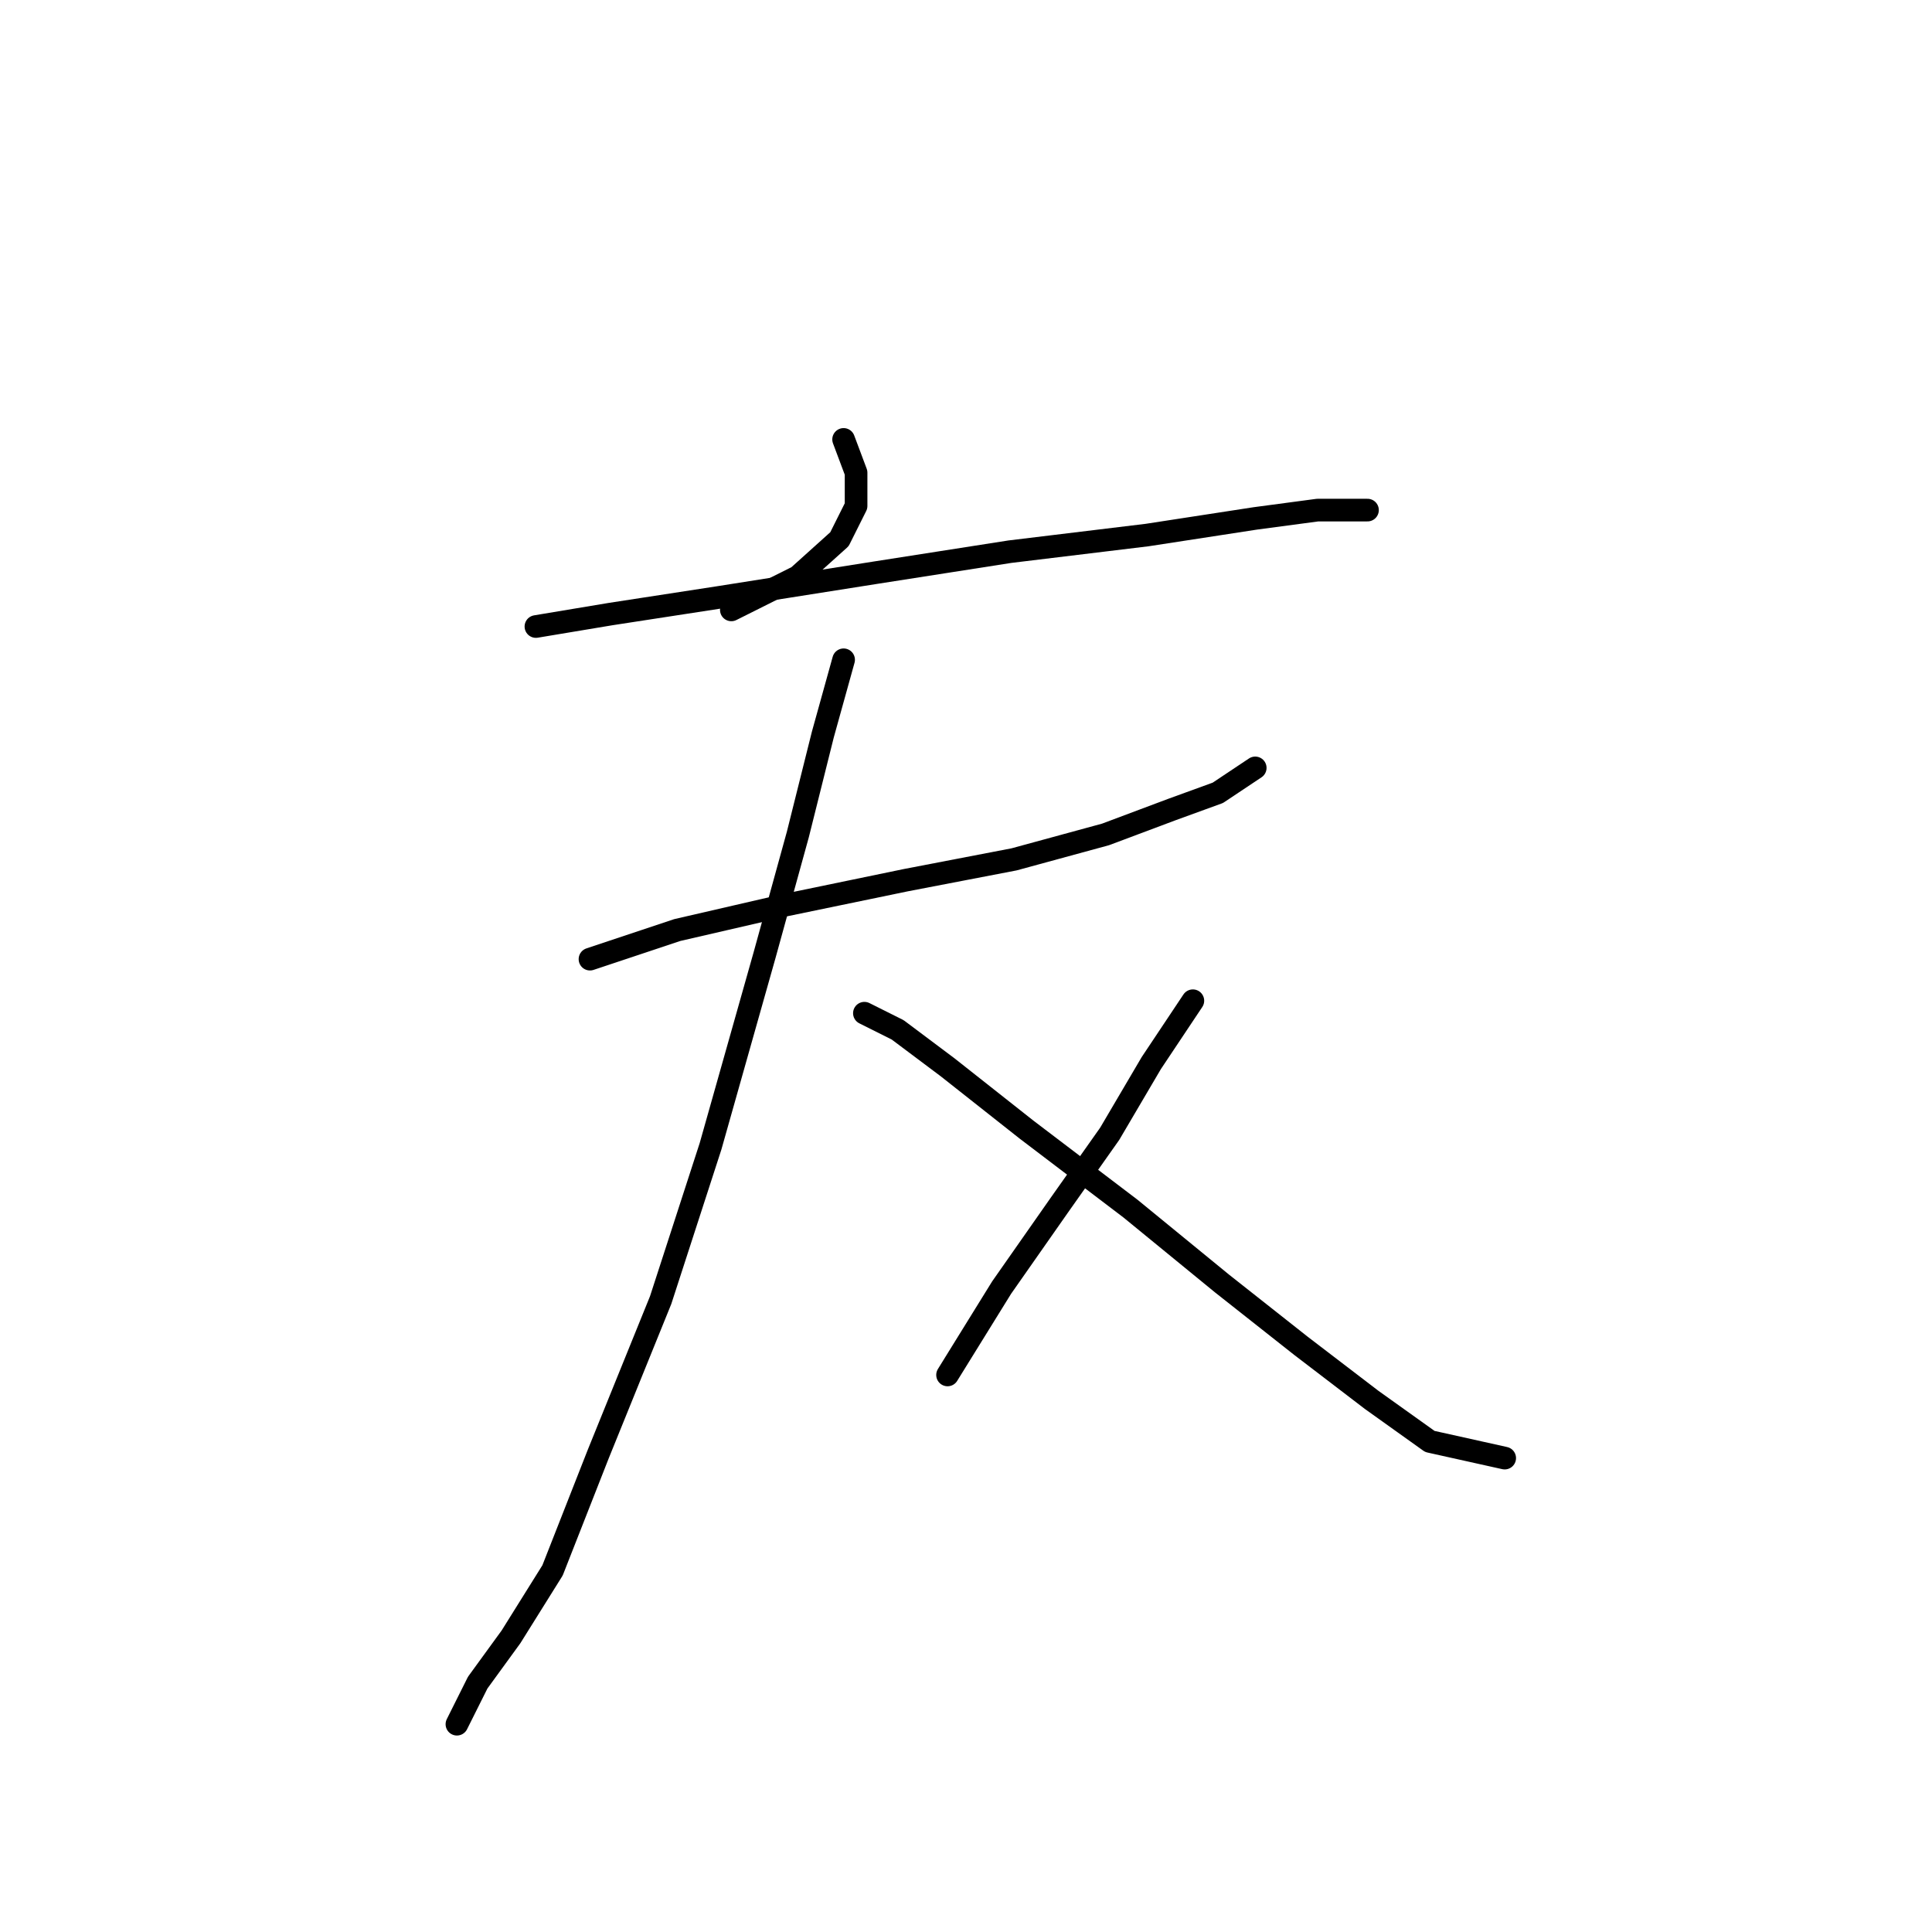<?xml version="1.0" standalone="no"?>
    <svg width="256" height="256" xmlns="http://www.w3.org/2000/svg" version="1.1">
    <polyline stroke="black" stroke-width="3" stroke-linecap="round" fill="transparent" stroke-linejoin="round" points="111.782 58.225 113.435 62.633 113.435 67.04 111.231 71.448 105.721 76.406 96.906 80.814 96.906 80.814 " />
        <polyline stroke="black" stroke-width="3" stroke-linecap="round" fill="transparent" stroke-linejoin="round" points="71.012 83.018 80.929 81.365 95.254 79.161 116.189 75.856 133.819 73.101 152 70.897 166.325 68.693 174.589 67.591 178.996 67.591 181.2 67.591 181.2 67.591 " />
        <polyline stroke="black" stroke-width="3" stroke-linecap="round" fill="transparent" stroke-linejoin="round" points="78.175 127.093 89.744 123.236 104.069 119.931 120.046 116.625 134.37 113.87 146.491 110.565 155.306 107.259 161.366 105.055 166.325 101.75 166.325 101.75 " />
        <polyline stroke="black" stroke-width="3" stroke-linecap="round" fill="transparent" stroke-linejoin="round" points="111.782 87.425 109.027 97.342 105.721 110.565 101.314 126.542 94.152 151.885 87.54 172.27 79.276 192.655 73.216 208.081 67.707 216.896 63.299 222.956 60.544 228.466 60.544 228.466 " />
        <polyline stroke="black" stroke-width="3" stroke-linecap="round" fill="transparent" stroke-linejoin="round" points="114.537 134.255 118.944 136.459 125.555 141.417 136.023 149.681 149.797 160.149 161.917 170.066 172.385 178.33 181.751 185.492 189.464 191.002 199.381 193.206 199.381 193.206 " />
        <polyline stroke="black" stroke-width="3" stroke-linecap="round" fill="transparent" stroke-linejoin="round" points="158.061 132.602 152.551 140.866 147.042 150.232 140.431 159.598 132.718 170.617 125.555 182.187 125.555 182.187 " />
        </svg>